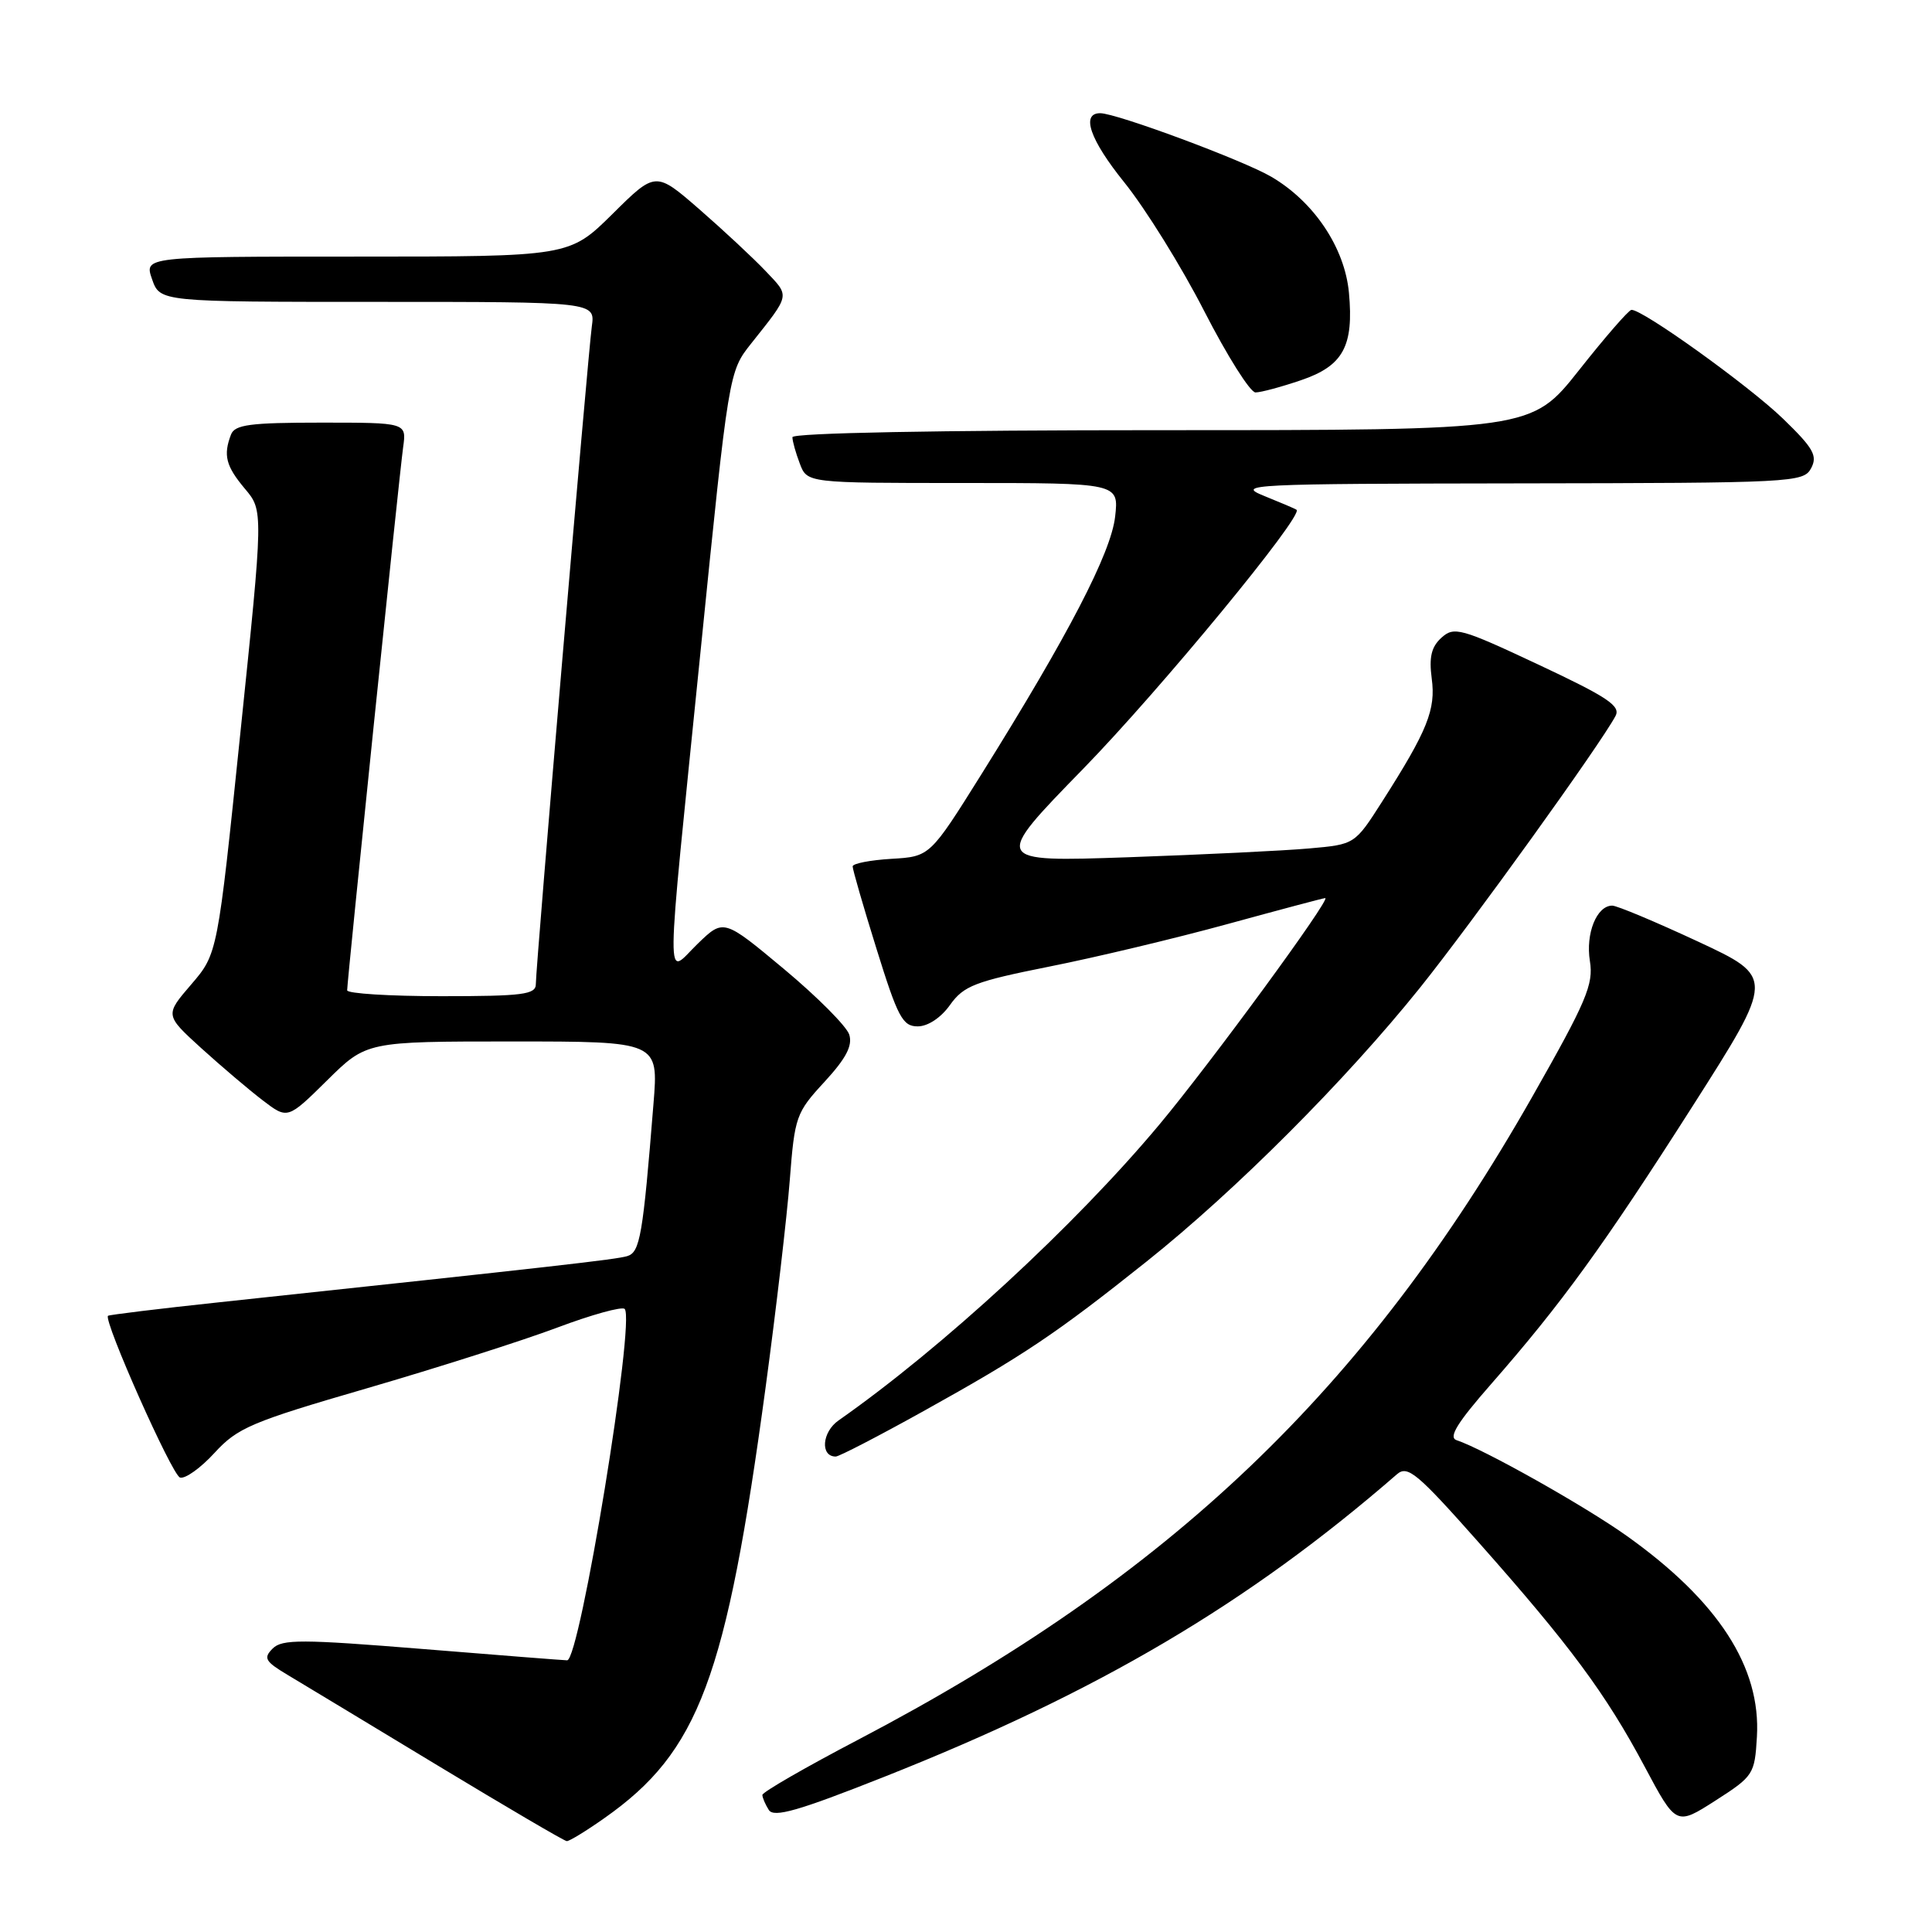 <?xml version="1.0" encoding="UTF-8" standalone="no"?>
<!DOCTYPE svg PUBLIC "-//W3C//DTD SVG 1.1//EN" "http://www.w3.org/Graphics/SVG/1.1/DTD/svg11.dtd" >
<svg xmlns="http://www.w3.org/2000/svg" xmlns:xlink="http://www.w3.org/1999/xlink" version="1.1" viewBox="0 0 256 256">
 <g >
 <path fill="currentColor"
d=" M 80.10 240.90 C 92.61 232.10 96.22 222.44 101.45 183.81 C 102.84 173.52 104.28 161.17 104.65 156.36 C 105.30 147.95 105.48 147.43 109.25 143.35 C 112.11 140.24 112.99 138.56 112.53 137.09 C 112.18 135.99 108.29 132.08 103.88 128.40 C 95.88 121.73 95.88 121.73 92.44 125.06 C 88.14 129.22 88.11 133.03 92.82 86.37 C 96.57 49.25 96.57 49.25 99.54 45.51 C 104.76 38.93 104.68 39.32 101.47 35.94 C 99.84 34.22 95.88 30.53 92.69 27.75 C 86.87 22.69 86.87 22.69 81.16 28.35 C 75.44 34.00 75.44 34.00 47.27 34.00 C 19.10 34.00 19.10 34.00 20.15 37.00 C 21.20 40.00 21.20 40.00 50.03 40.00 C 78.87 40.00 78.87 40.00 78.42 43.25 C 77.90 47.00 71.00 127.99 71.00 130.40 C 71.00 131.78 69.29 132.00 58.50 132.00 C 51.62 132.00 46.00 131.65 46.00 131.22 C 46.00 129.96 52.92 62.79 53.42 59.25 C 53.87 56.00 53.87 56.00 42.54 56.00 C 33.14 56.00 31.11 56.27 30.61 57.58 C 29.56 60.32 29.93 61.76 32.45 64.76 C 34.90 67.66 34.90 67.66 31.86 97.02 C 28.83 126.38 28.83 126.38 25.34 130.44 C 21.85 134.50 21.85 134.50 26.67 138.89 C 29.33 141.30 32.99 144.41 34.81 145.80 C 38.11 148.32 38.11 148.32 43.34 143.16 C 48.56 138.00 48.56 138.00 67.91 138.00 C 87.26 138.00 87.26 138.00 86.59 146.25 C 85.19 163.70 84.81 165.93 83.12 166.44 C 81.65 166.89 73.76 167.78 29.03 172.56 C 21.07 173.41 14.45 174.22 14.31 174.35 C 13.69 174.98 22.78 195.43 23.85 195.78 C 24.51 196.00 26.57 194.54 28.42 192.52 C 31.48 189.18 33.29 188.41 48.64 183.95 C 57.91 181.25 69.24 177.64 73.82 175.92 C 78.39 174.20 82.42 173.09 82.77 173.44 C 84.22 174.88 76.83 220.00 75.15 220.00 C 74.77 220.00 66.16 219.33 56.01 218.50 C 39.96 217.20 37.38 217.19 36.13 218.44 C 34.87 219.70 35.13 220.15 38.09 221.92 C 39.97 223.04 48.92 228.45 58.00 233.94 C 67.08 239.43 74.77 243.94 75.10 243.96 C 75.43 243.98 77.68 242.61 80.10 240.90 Z  M 232.80 230.14 C 233.35 220.90 227.67 212.14 215.55 203.51 C 210.00 199.56 196.59 192.01 193.00 190.83 C 191.89 190.46 193.10 188.51 197.56 183.42 C 206.92 172.73 212.44 165.13 224.26 146.60 C 235.16 129.50 235.16 129.50 224.97 124.75 C 219.36 122.14 214.26 120.00 213.63 120.00 C 211.57 120.00 210.08 123.70 210.67 127.35 C 211.17 130.44 210.22 132.68 203.03 145.33 C 180.97 184.14 155.05 208.86 113.75 230.50 C 106.74 234.17 101.01 237.47 101.02 237.84 C 101.02 238.20 101.41 239.10 101.87 239.83 C 102.54 240.88 105.78 239.95 117.11 235.46 C 145.48 224.23 165.38 212.48 185.10 195.35 C 186.52 194.12 187.77 195.17 195.98 204.43 C 208.02 218.01 212.78 224.43 217.91 234.06 C 222.10 241.92 222.10 241.92 227.30 238.59 C 232.34 235.36 232.51 235.10 232.80 230.14 Z  M 122.37 186.98 C 135.69 179.58 139.92 176.73 151.94 167.15 C 163.72 157.76 178.29 143.17 188.14 130.90 C 195.04 122.29 212.00 98.73 214.06 94.88 C 214.78 93.54 213.02 92.37 203.86 88.07 C 193.55 83.23 192.67 82.99 191.00 84.50 C 189.66 85.71 189.34 87.08 189.71 89.90 C 190.27 94.02 189.15 96.80 183.15 106.20 C 179.52 111.89 179.52 111.89 173.51 112.42 C 170.20 112.72 159.40 113.24 149.50 113.59 C 131.50 114.21 131.50 114.21 143.54 101.86 C 153.74 91.39 172.78 68.28 171.80 67.55 C 171.64 67.42 169.70 66.60 167.50 65.71 C 163.72 64.19 165.53 64.10 201.21 64.05 C 237.59 64.00 238.97 63.93 239.98 62.05 C 240.86 60.39 240.30 59.39 236.26 55.48 C 231.73 51.10 217.58 40.94 216.17 41.06 C 215.80 41.09 212.67 44.69 209.22 49.06 C 202.93 57.00 202.93 57.00 153.97 57.00 C 124.26 57.00 105.00 57.37 105.00 57.93 C 105.00 58.45 105.44 60.02 105.98 61.43 C 106.95 64.00 106.95 64.00 127.61 64.00 C 148.26 64.00 148.26 64.00 147.76 68.46 C 147.21 73.28 141.57 84.15 130.04 102.60 C 123.22 113.50 123.22 113.50 118.11 113.80 C 115.30 113.97 112.99 114.42 112.98 114.80 C 112.97 115.19 114.39 120.11 116.15 125.75 C 118.96 134.79 119.60 136.00 121.60 136.00 C 122.95 136.00 124.69 134.85 125.89 133.15 C 127.70 130.62 129.18 130.05 139.03 128.08 C 145.13 126.87 155.77 124.33 162.66 122.44 C 169.56 120.55 175.38 119.00 175.60 119.00 C 176.44 119.00 160.40 140.90 153.63 149.00 C 142.47 162.36 124.87 178.58 111.12 188.21 C 108.91 189.75 108.66 193.00 110.74 193.00 C 111.18 193.00 116.42 190.29 122.37 186.98 Z  M 172.39 50.38 C 177.98 48.48 179.40 45.88 178.74 38.77 C 178.18 32.81 174.11 26.73 168.45 23.42 C 164.71 21.23 147.94 15.00 145.78 15.00 C 143.20 15.00 144.43 18.53 148.97 24.16 C 151.78 27.65 156.56 35.34 159.58 41.25 C 162.61 47.16 165.66 52.00 166.36 52.00 C 167.07 52.00 169.78 51.27 172.39 50.38 Z "/>
</g>
</svg>